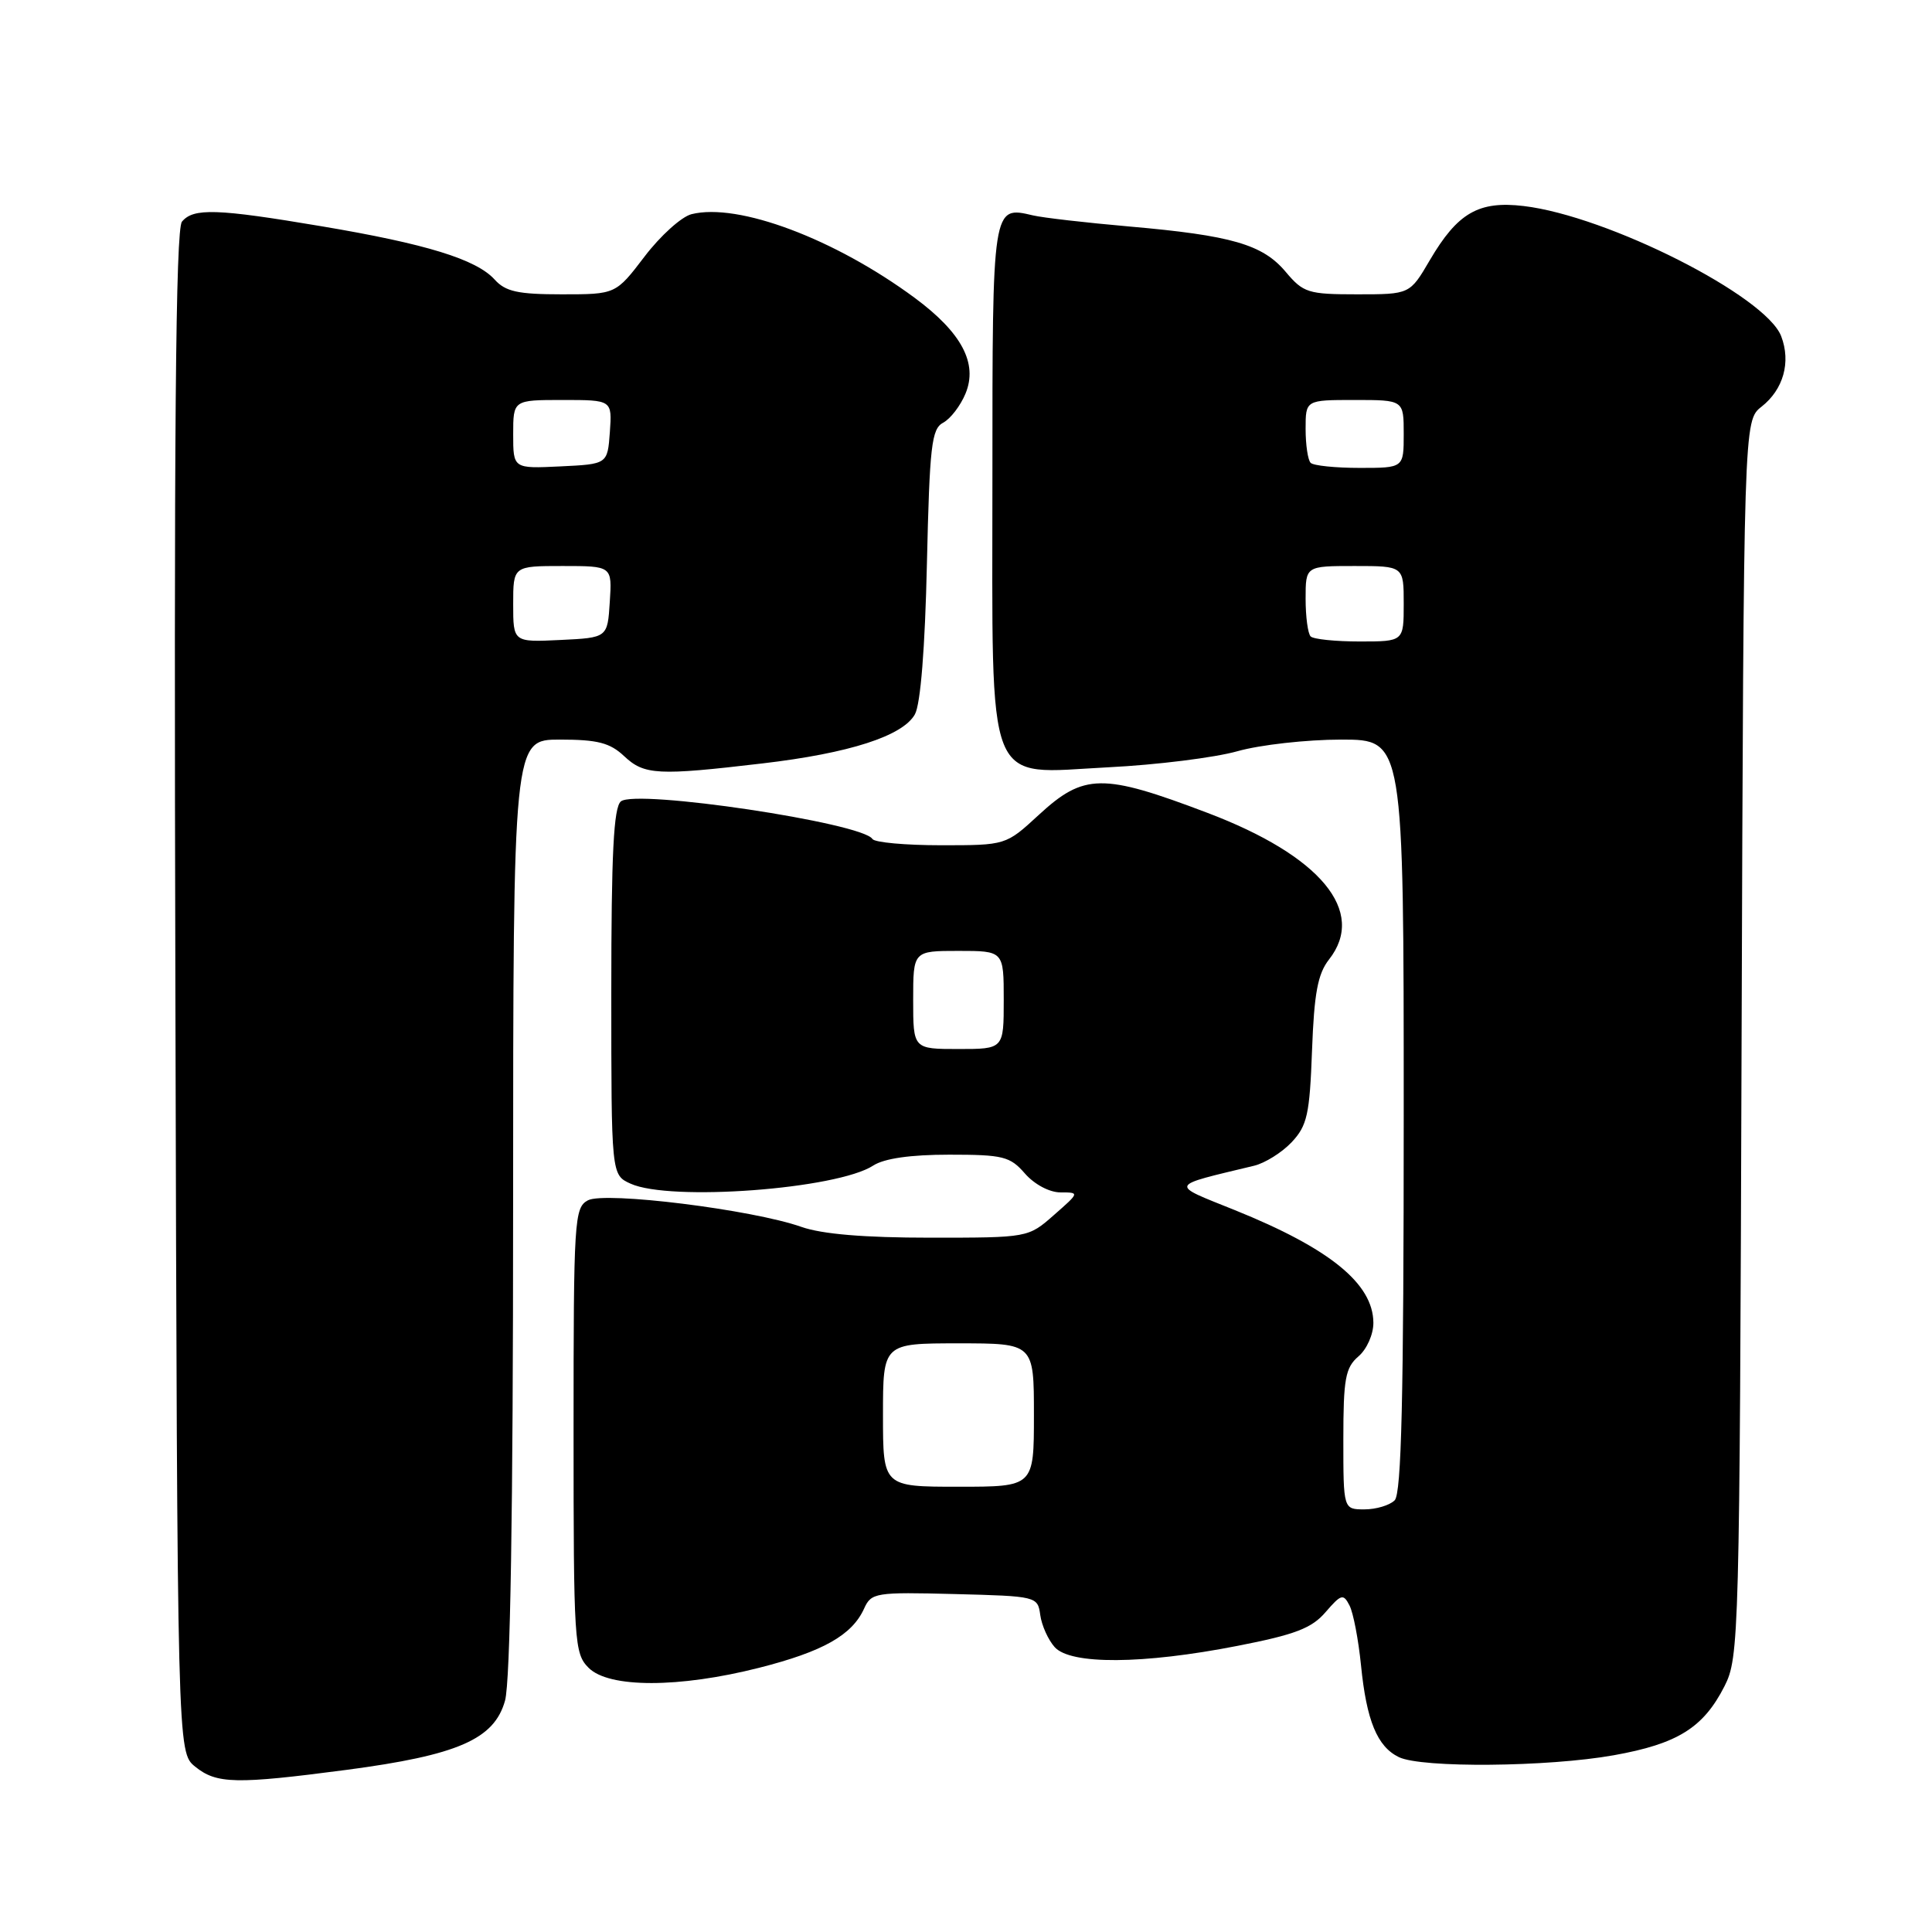 <?xml version="1.0" encoding="UTF-8" standalone="no"?>
<!DOCTYPE svg PUBLIC "-//W3C//DTD SVG 1.1//EN" "http://www.w3.org/Graphics/SVG/1.1/DTD/svg11.dtd" >
<svg xmlns="http://www.w3.org/2000/svg" xmlns:xlink="http://www.w3.org/1999/xlink" version="1.1" viewBox="0 0 256 256">
 <g >
 <path fill="currentColor"
d=" M 45.89 234.52 C 60.67 232.57 65.50 230.46 66.92 225.34 C 67.62 222.81 67.99 200.37 67.99 159.75 C 68.00 98.00 68.00 98.00 74.19 98.00 C 79.18 98.00 80.82 98.42 82.71 100.20 C 85.37 102.70 87.17 102.79 101.00 101.16 C 112.56 99.81 119.63 97.52 121.23 94.65 C 121.98 93.30 122.57 85.88 122.82 74.73 C 123.18 59.07 123.43 56.84 124.97 56.01 C 125.94 55.50 127.27 53.76 127.94 52.14 C 129.59 48.15 127.43 44.08 121.22 39.48 C 110.61 31.64 97.80 26.83 91.63 28.38 C 90.31 28.71 87.51 31.23 85.41 33.99 C 81.59 39.00 81.59 39.00 74.45 39.00 C 68.63 39.00 66.98 38.64 65.54 37.04 C 63.11 34.36 56.46 32.31 42.60 29.98 C 28.72 27.64 25.63 27.54 24.11 29.37 C 23.27 30.38 23.04 57.36 23.24 131.46 C 23.50 232.18 23.50 232.18 25.86 234.09 C 28.70 236.39 31.26 236.44 45.89 234.52 Z  M 213.83 232.58 C 222.29 231.07 225.70 228.94 228.50 223.44 C 230.44 219.61 230.51 217.24 230.77 137.63 C 231.05 55.75 231.05 55.75 233.41 53.89 C 236.31 51.61 237.33 47.99 236.02 44.56 C 234.00 39.23 213.02 28.62 201.90 27.30 C 195.92 26.59 193.14 28.20 189.45 34.49 C 186.81 39.00 186.81 39.00 179.84 39.00 C 173.33 39.00 172.70 38.80 170.36 36.02 C 167.31 32.39 163.21 31.20 149.62 30.01 C 143.91 29.51 138.17 28.85 136.87 28.54 C 131.48 27.27 131.50 27.16 131.50 63.26 C 131.50 105.37 130.36 102.51 146.86 101.67 C 153.26 101.35 160.96 100.39 163.97 99.54 C 166.98 98.69 173.16 98.00 177.72 98.00 C 186.00 98.00 186.00 98.00 186.00 147.80 C 186.00 185.20 185.70 197.90 184.80 198.80 C 184.14 199.46 182.34 200.00 180.80 200.00 C 178.00 200.00 178.00 200.00 178.00 190.72 C 178.00 182.68 178.27 181.22 180.00 179.73 C 181.12 178.77 181.99 176.80 181.98 175.26 C 181.94 170.08 176.19 165.42 163.63 160.35 C 154.91 156.84 154.74 157.22 166.16 154.47 C 167.62 154.12 169.87 152.71 171.16 151.34 C 173.21 149.15 173.54 147.67 173.85 139.20 C 174.13 131.61 174.61 129.04 176.10 127.14 C 181.11 120.77 174.99 113.39 160.00 107.71 C 146.06 102.42 143.63 102.46 137.62 108.00 C 133.28 112.00 133.28 112.00 124.70 112.00 C 119.98 112.00 115.89 111.63 115.60 111.17 C 114.28 109.03 84.25 104.54 82.27 106.19 C 81.31 106.99 81.00 113.08 81.00 131.46 C 81.00 155.68 81.00 155.68 83.55 156.84 C 88.76 159.22 110.92 157.57 115.71 154.44 C 117.17 153.50 120.63 153.00 125.78 153.00 C 132.92 153.00 133.84 153.23 135.81 155.50 C 137.07 156.94 139.06 158.00 140.53 158.00 C 143.06 158.00 143.05 158.02 139.65 161.00 C 136.24 164.00 136.24 164.00 123.24 164.00 C 114.52 164.00 108.92 163.53 106.19 162.57 C 99.72 160.28 80.15 157.85 77.90 159.05 C 76.10 160.02 76.00 161.59 76.00 189.54 C 76.00 217.67 76.09 219.09 78.00 221.00 C 80.69 223.69 89.99 223.68 100.59 220.99 C 109.05 218.84 112.90 216.67 114.50 213.14 C 115.45 211.04 116.00 210.95 126.50 211.22 C 137.39 211.50 137.50 211.53 137.84 214.00 C 138.03 215.38 138.89 217.29 139.75 218.25 C 141.85 220.60 151.44 220.54 163.95 218.09 C 171.61 216.60 173.82 215.75 175.65 213.61 C 177.72 211.22 178.00 211.14 178.82 212.74 C 179.32 213.71 180.00 217.27 180.34 220.65 C 181.07 228.00 182.49 231.44 185.36 232.83 C 188.38 234.29 205.11 234.14 213.83 232.58 Z  M 68.00 80.05 C 68.00 75.00 68.00 75.00 74.55 75.00 C 81.11 75.00 81.11 75.00 80.80 79.75 C 80.50 84.50 80.50 84.50 74.25 84.80 C 68.00 85.10 68.00 85.10 68.00 80.05 Z  M 68.00 57.55 C 68.00 53.00 68.00 53.00 74.56 53.00 C 81.11 53.00 81.11 53.00 80.81 57.25 C 80.50 61.50 80.50 61.50 74.25 61.80 C 68.00 62.10 68.00 62.10 68.00 57.55 Z  M 117.00 187.50 C 117.00 178.00 117.00 178.00 127.00 178.00 C 137.00 178.00 137.00 178.00 137.00 187.50 C 137.00 197.00 137.00 197.00 127.00 197.00 C 117.00 197.00 117.00 197.00 117.00 187.50 Z  M 121.00 132.50 C 121.00 126.00 121.00 126.00 127.00 126.00 C 133.00 126.00 133.00 126.00 133.00 132.50 C 133.00 139.00 133.00 139.00 127.00 139.00 C 121.00 139.00 121.00 139.00 121.00 132.50 Z  M 173.67 84.33 C 173.30 83.97 173.00 81.72 173.00 79.33 C 173.00 75.00 173.00 75.00 179.50 75.00 C 186.00 75.00 186.00 75.00 186.00 80.00 C 186.00 85.00 186.00 85.00 180.17 85.00 C 176.96 85.00 174.03 84.70 173.67 84.33 Z  M 173.67 61.33 C 173.30 60.97 173.00 58.94 173.00 56.83 C 173.00 53.00 173.00 53.00 179.50 53.00 C 186.00 53.00 186.00 53.00 186.00 57.50 C 186.00 62.00 186.00 62.00 180.17 62.00 C 176.96 62.00 174.03 61.70 173.67 61.33 Z "/>
</g>
</svg>